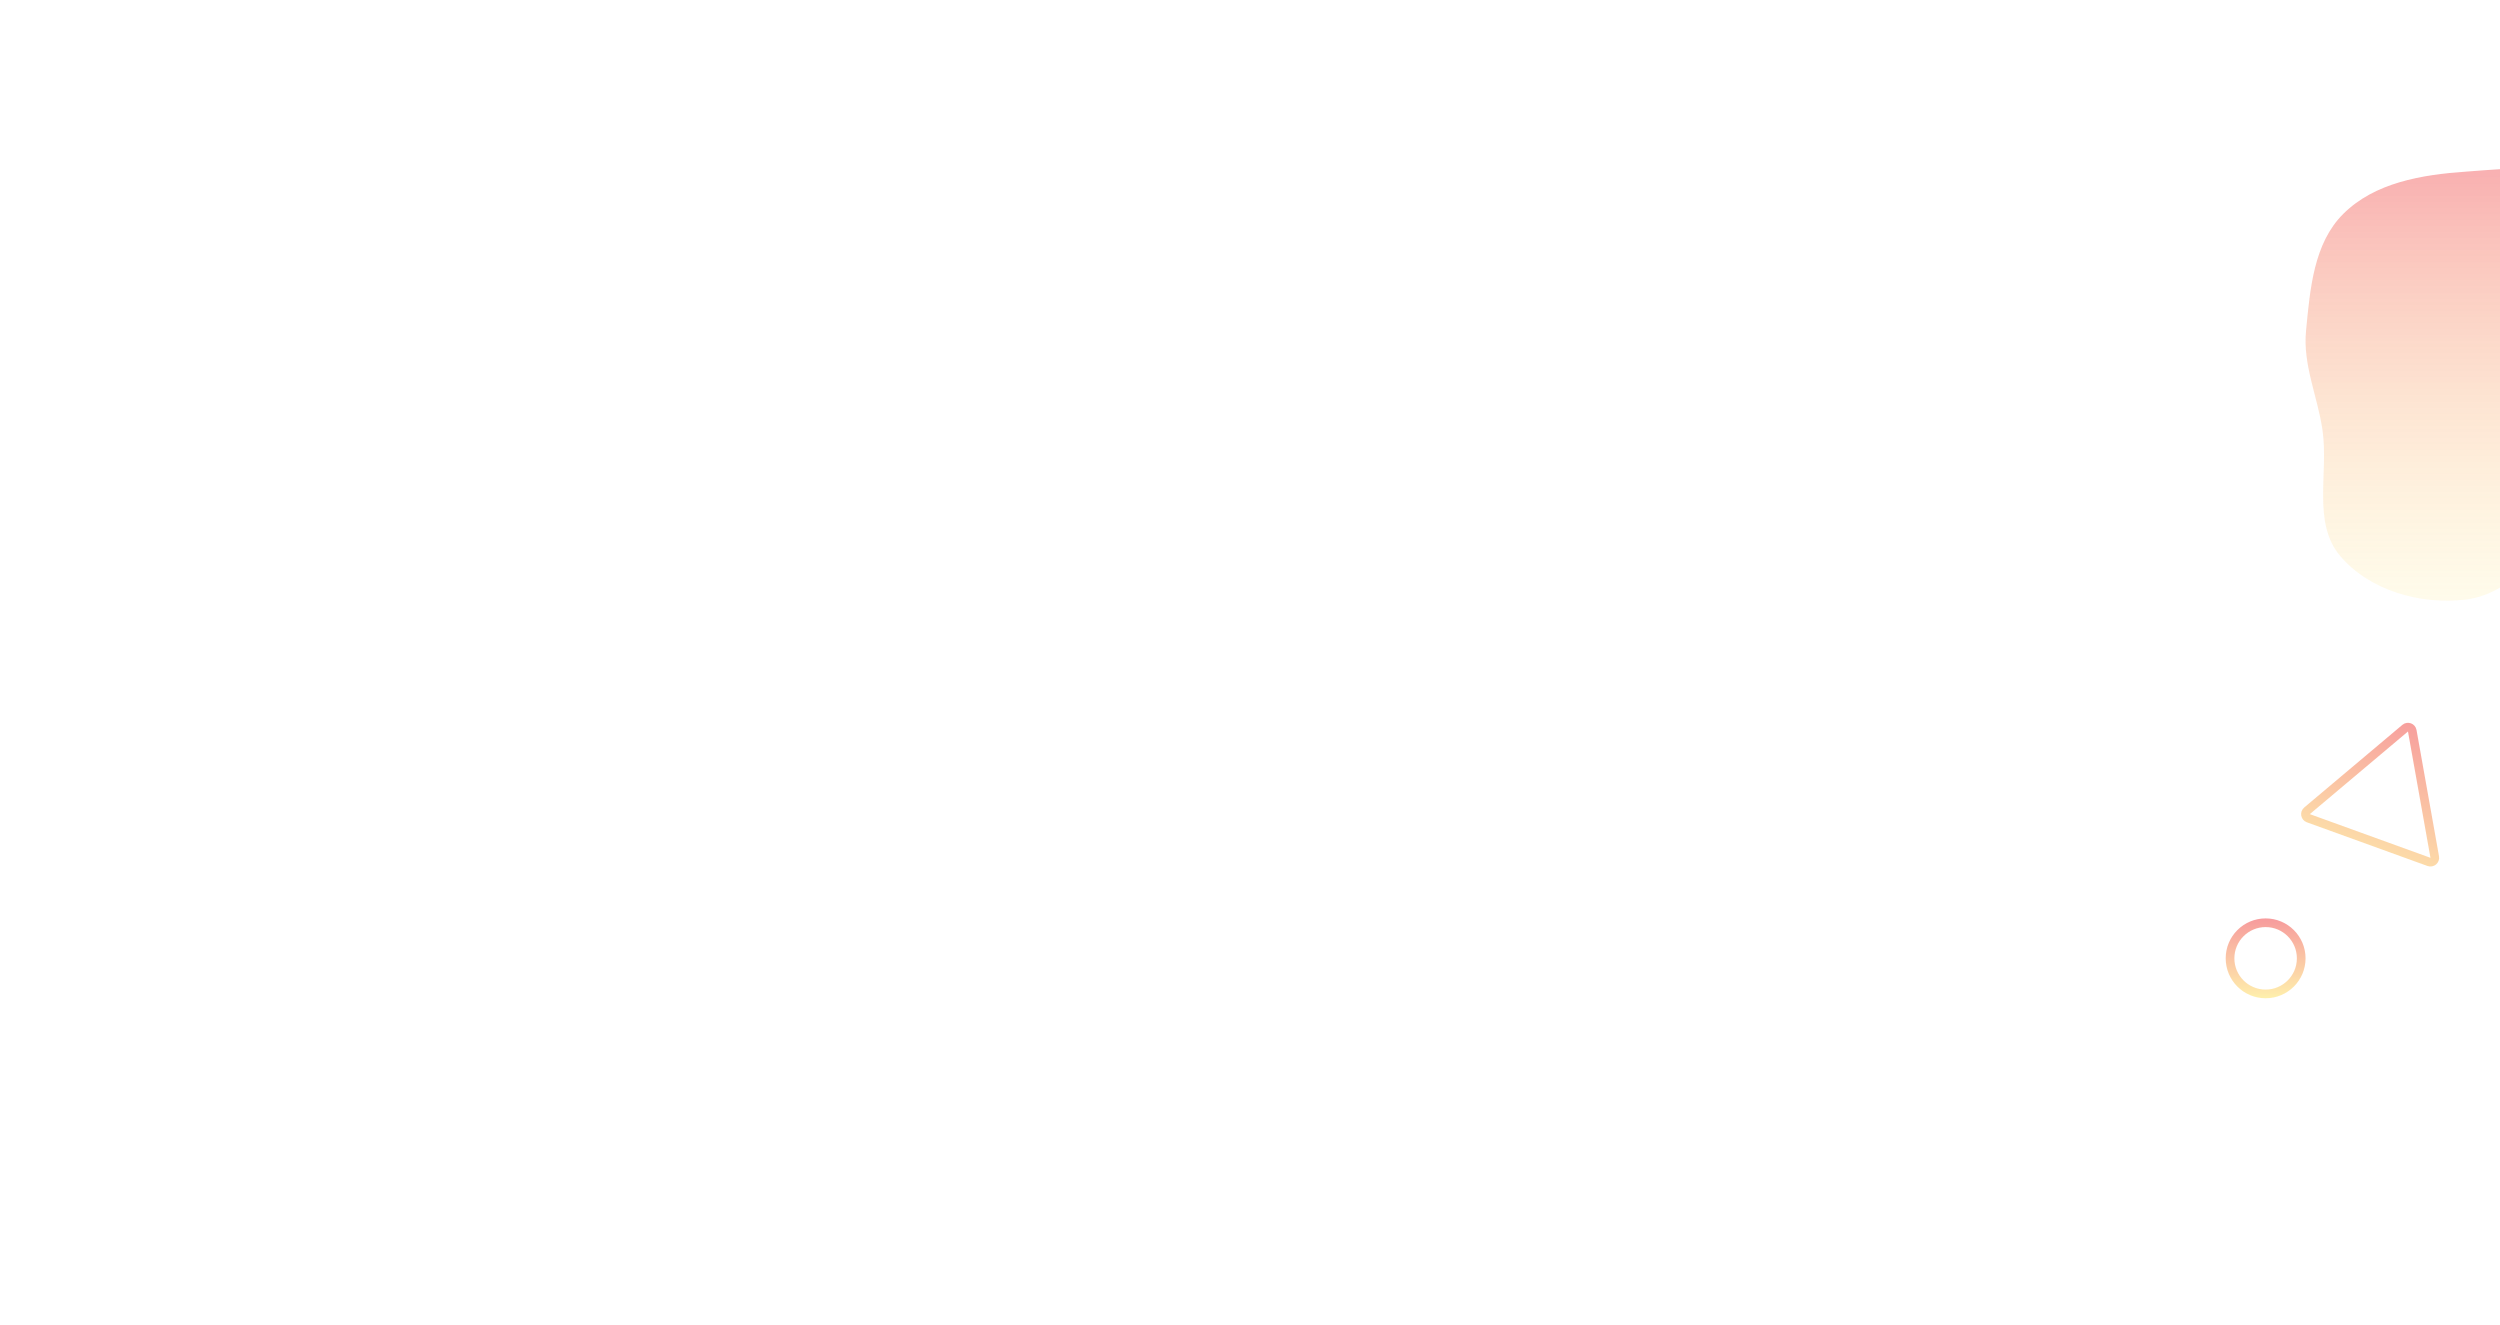 <svg width="1440" height="763" viewBox="0 0 1440 763" fill="none" xmlns="http://www.w3.org/2000/svg">
<path d="M1385.38 419.424C1386.85 418.184 1389.11 419.003 1389.45 420.898L1402.41 493.666C1402.74 495.561 1400.9 497.11 1399.09 496.455L1329.6 471.29C1327.79 470.635 1327.36 468.267 1328.84 467.027L1385.38 419.424Z" stroke="url(#paint0_linear)" stroke-opacity="0.5" stroke-width="5"/>
<circle cx="1305" cy="552" r="20.5" stroke="url(#paint1_linear)" stroke-opacity="0.5" stroke-width="5"/>
<path fill-rule="evenodd" clip-rule="evenodd" d="M1420.37 98.866C1447.4 96.998 1481.04 92.1 1498.43 112.892C1516.3 134.257 1494.36 167.186 1500.29 194.407C1505.25 217.151 1533.65 232.975 1529.61 255.9C1525.55 278.887 1499.04 289.079 1480.99 303.862C1461.57 319.762 1445.27 342.283 1420.37 345.337C1394.35 348.526 1364.8 340.223 1347.9 320.178C1331.69 300.947 1341.45 272.139 1337.69 247.264C1334.75 227.809 1326.37 210.038 1328.28 190.453C1330.62 166.429 1332.65 140.18 1349.76 123.163C1367.86 105.168 1394.92 100.625 1420.37 98.866Z" fill="url(#paint2_linear)"/>
<defs>
<linearGradient id="paint0_linear" x1="1390.39" y1="411.934" x2="1354.53" y2="510.986" gradientUnits="userSpaceOnUse">
<stop stop-color="#EF383B"/>
<stop offset="1" stop-color="#FFE15A"/>
</linearGradient>
<linearGradient id="paint1_linear" x1="1305" y1="529" x2="1305" y2="575" gradientUnits="userSpaceOnUse">
<stop stop-color="#EF383B"/>
<stop offset="1" stop-color="#FFE15A"/>
</linearGradient>
<linearGradient id="paint2_linear" x1="1429" y1="97" x2="1429" y2="346" gradientUnits="userSpaceOnUse">
<stop stop-color="#EF383B" stop-opacity="0.4"/>
<stop offset="1" stop-color="#FFE15A" stop-opacity="0.12"/>
</linearGradient>
</defs>
</svg>
